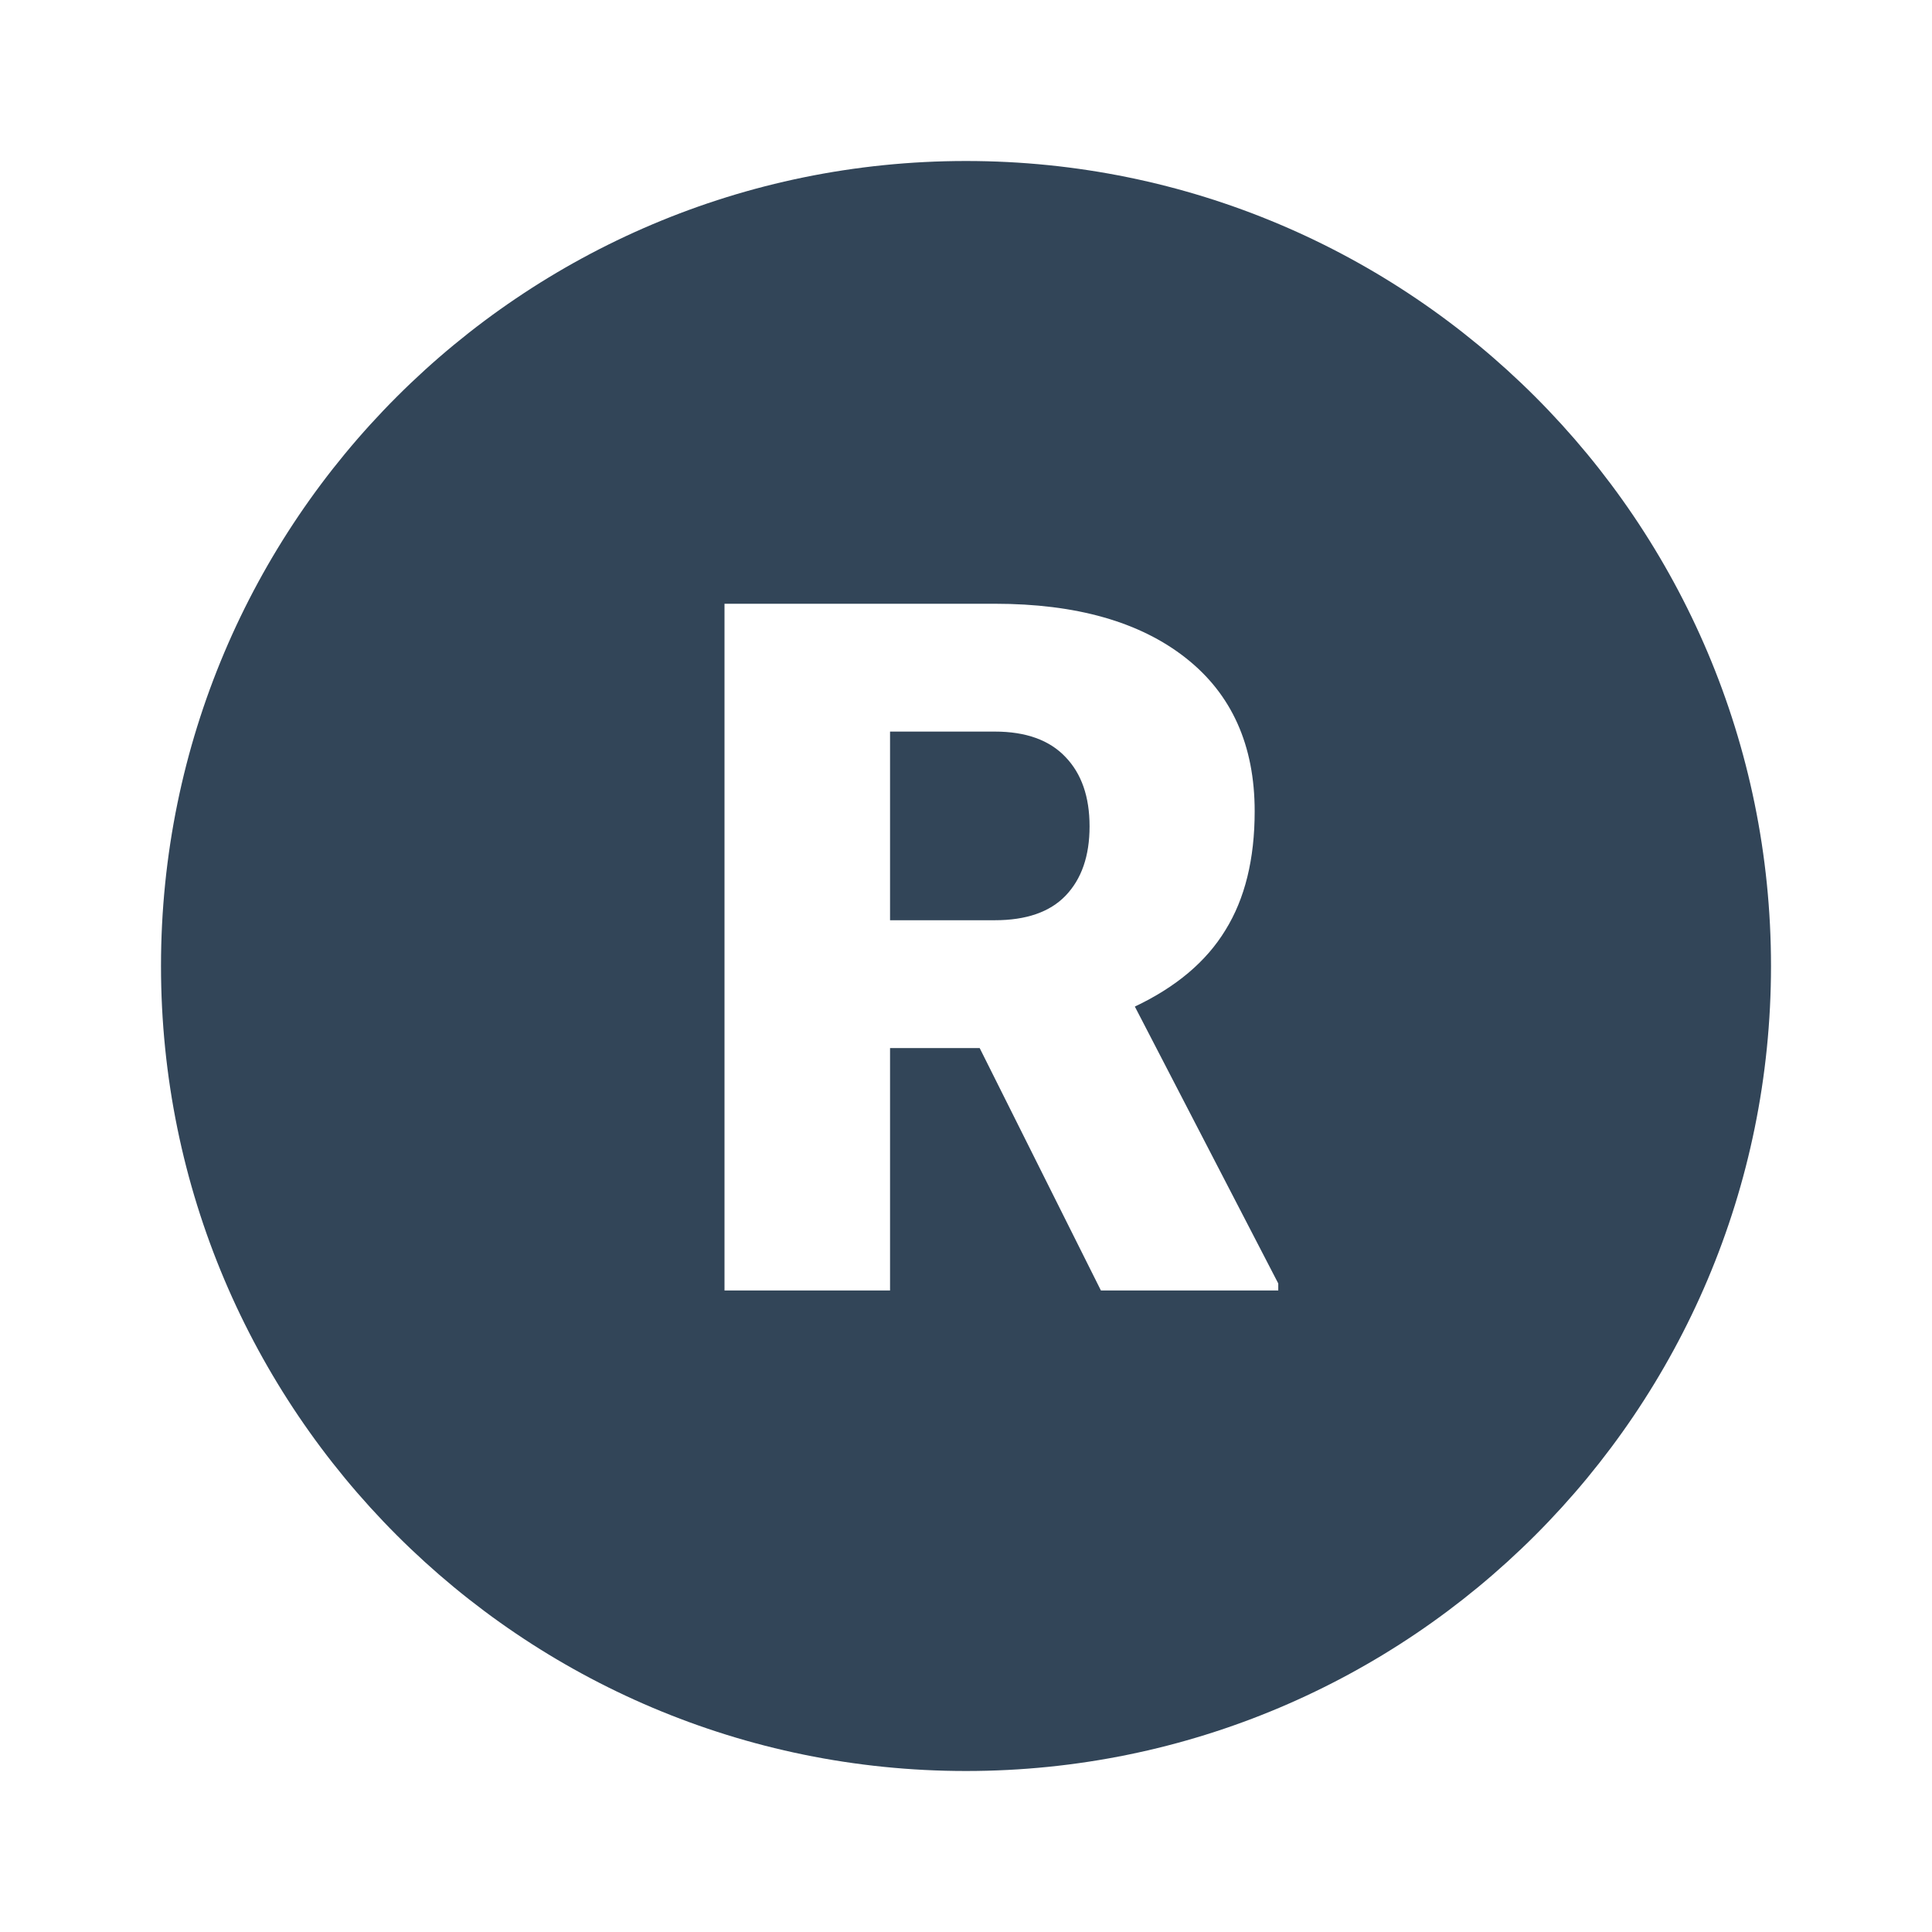 <svg width="48" height="48" viewBox="0 0 48 48" fill="none" xmlns="http://www.w3.org/2000/svg">
<path d="M24.715 22.863H22.113V18.176H24.715C25.488 18.176 26.074 18.387 26.473 18.809C26.871 19.223 27.07 19.797 27.07 20.531C27.07 21.266 26.871 21.84 26.473 22.254C26.082 22.66 25.496 22.863 24.715 22.863Z" fill="#324558"/>
<path fill-rule="evenodd" clip-rule="evenodd" d="M24 44C35.046 44 44 35.046 44 24C44 12.954 35.046 4 24 4C12.954 4 4 12.954 4 24C4 35.046 12.954 44 24 44ZM22.113 26.039H24.34L27.352 32.062H31.758V31.887L28.195 25.008C29.219 24.523 29.969 23.891 30.445 23.109C30.93 22.328 31.172 21.344 31.172 20.156C31.172 18.516 30.602 17.246 29.461 16.348C28.32 15.449 26.738 15 24.715 15H18V32.062H22.113V26.039Z" fill="#324558"/>
</svg>

